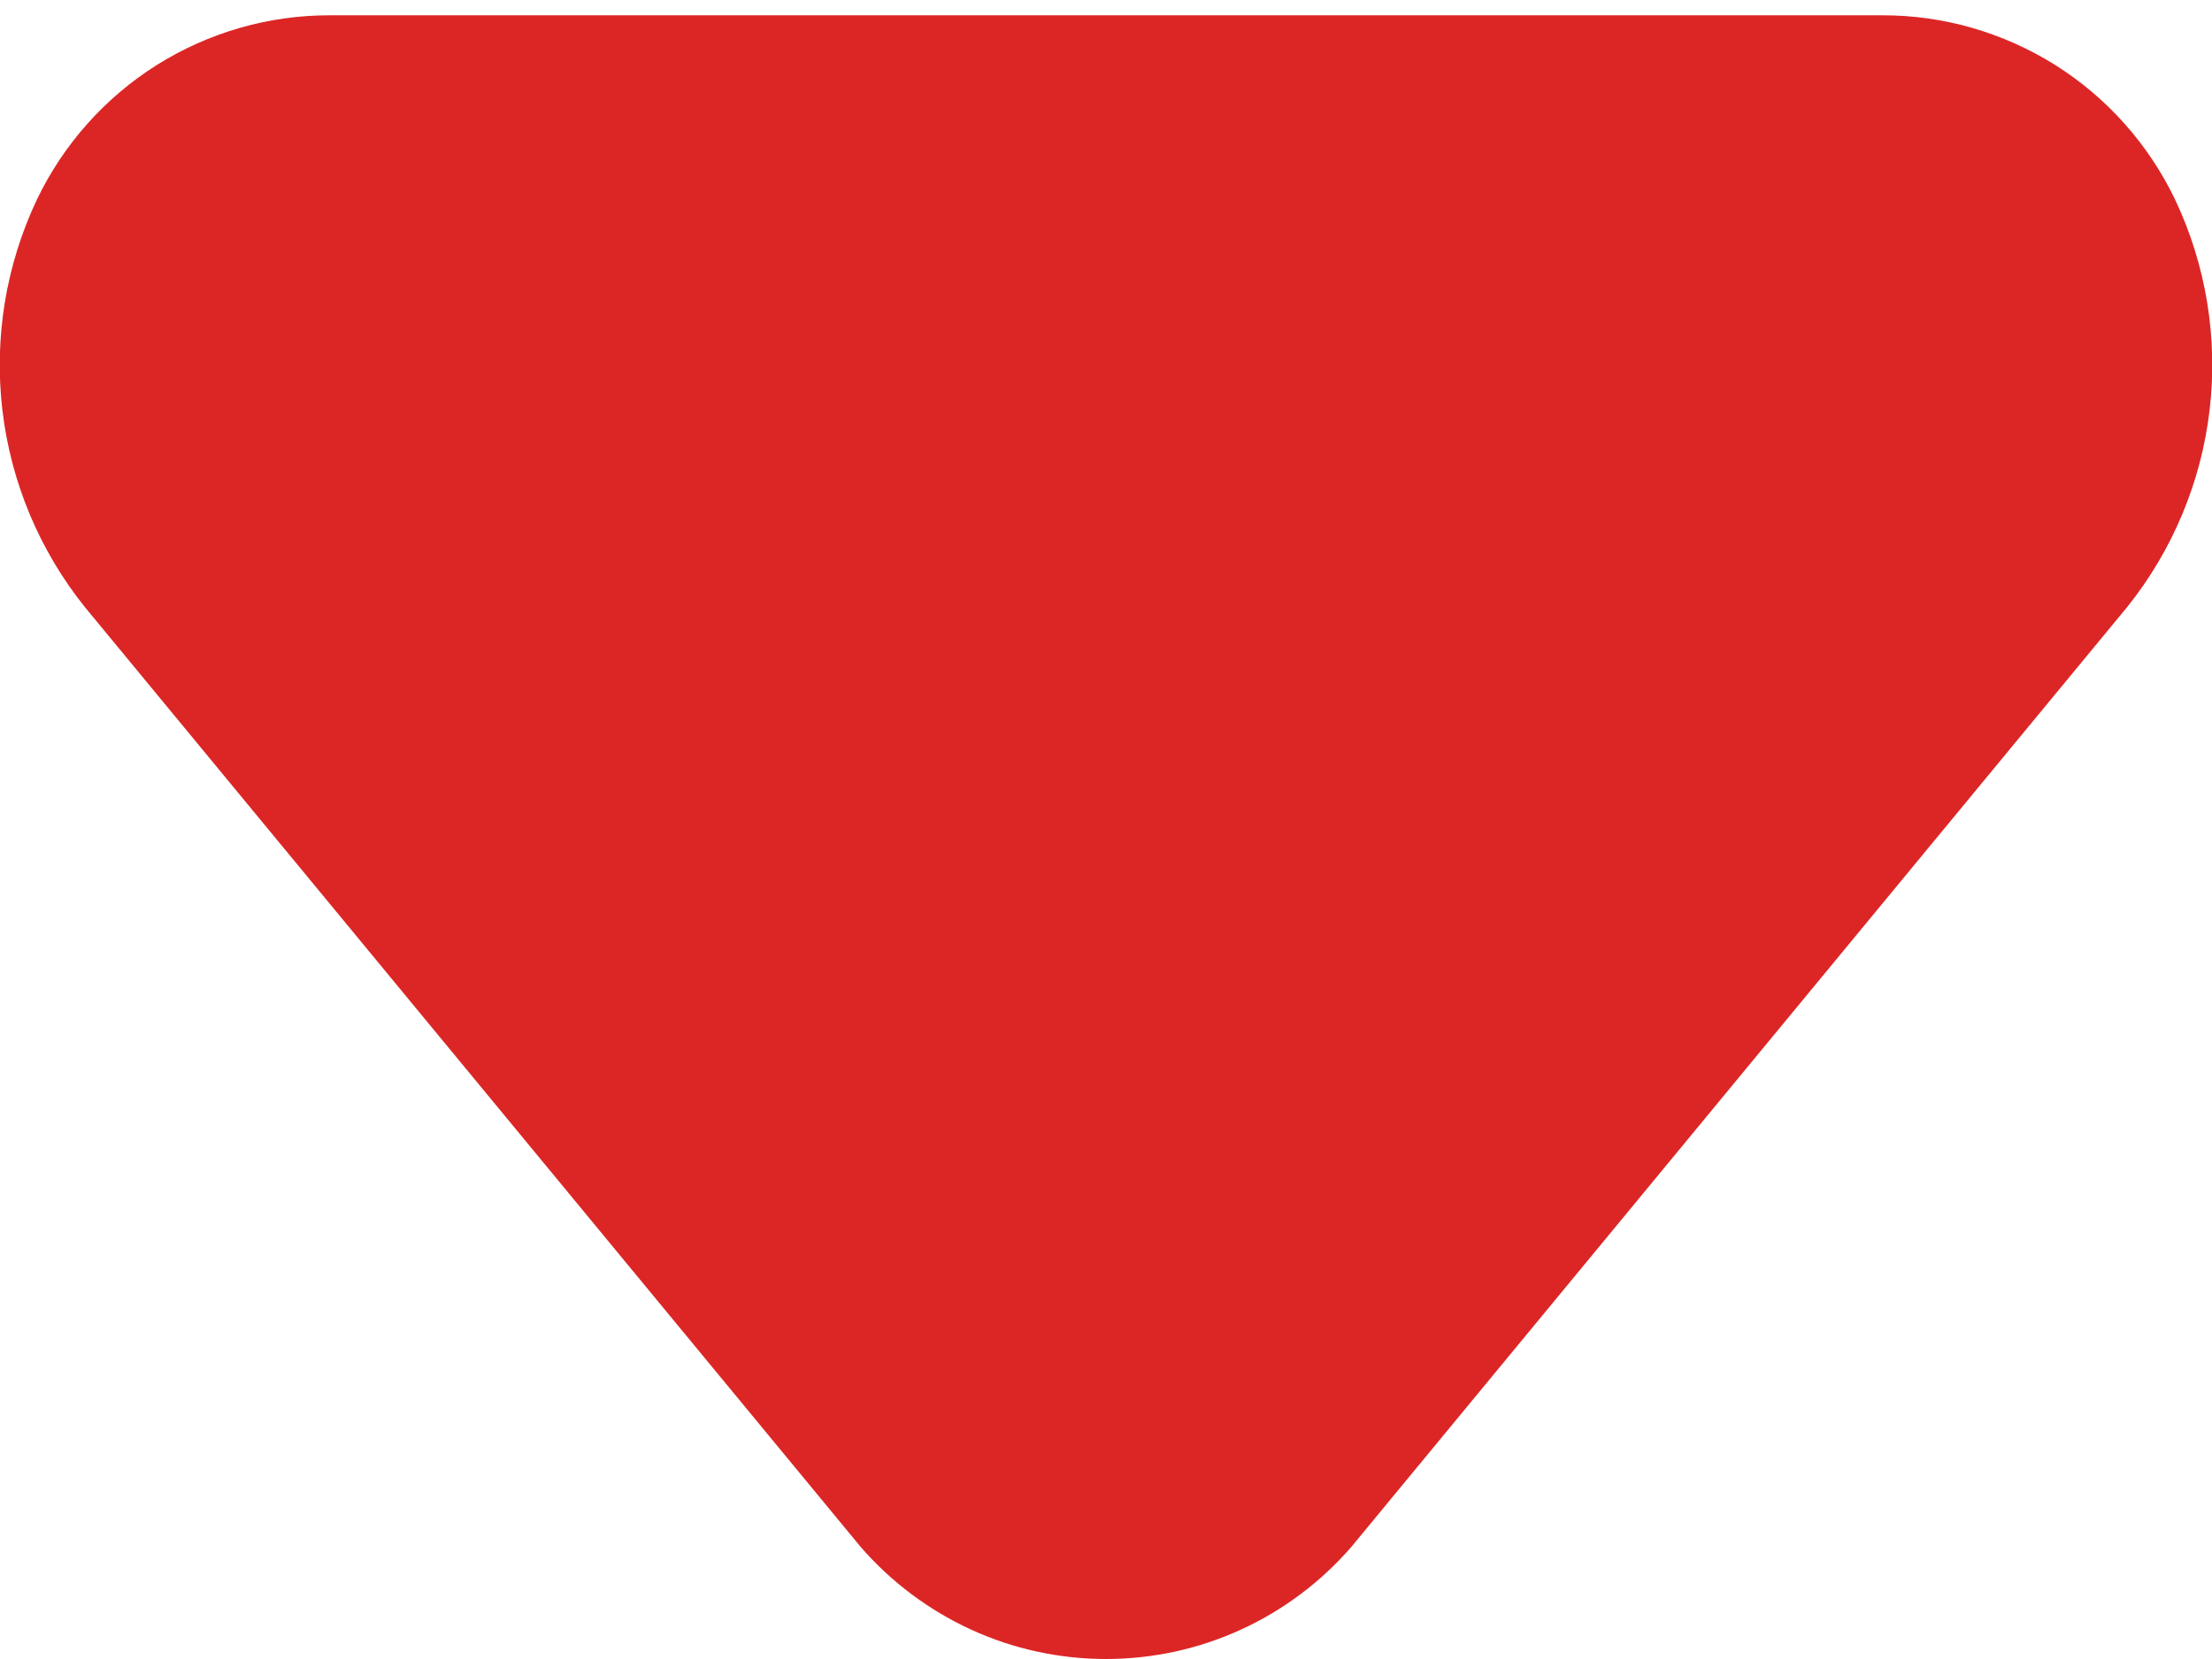 <svg width="12" height="9" viewBox="0 0 12 9" fill="none" xmlns="http://www.w3.org/2000/svg">
<path d="M1.79 0.083L10.21 0.083C10.542 0.082 10.868 0.176 11.15 0.353C11.431 0.53 11.656 0.783 11.8 1.083C11.968 1.438 12.033 1.834 11.987 2.225C11.941 2.616 11.786 2.986 11.54 3.293L7.33 8.393C7.165 8.583 6.961 8.736 6.731 8.841C6.502 8.946 6.252 9 6 9C5.748 9 5.498 8.946 5.269 8.841C5.04 8.736 4.835 8.583 4.67 8.393L0.46 3.293C0.214 2.986 0.059 2.616 0.013 2.225C-0.033 1.834 0.032 1.438 0.2 1.083C0.344 0.783 0.569 0.53 0.85 0.353C1.132 0.176 1.458 0.082 1.79 0.083Z" fill="#DC2626"/>
</svg>
